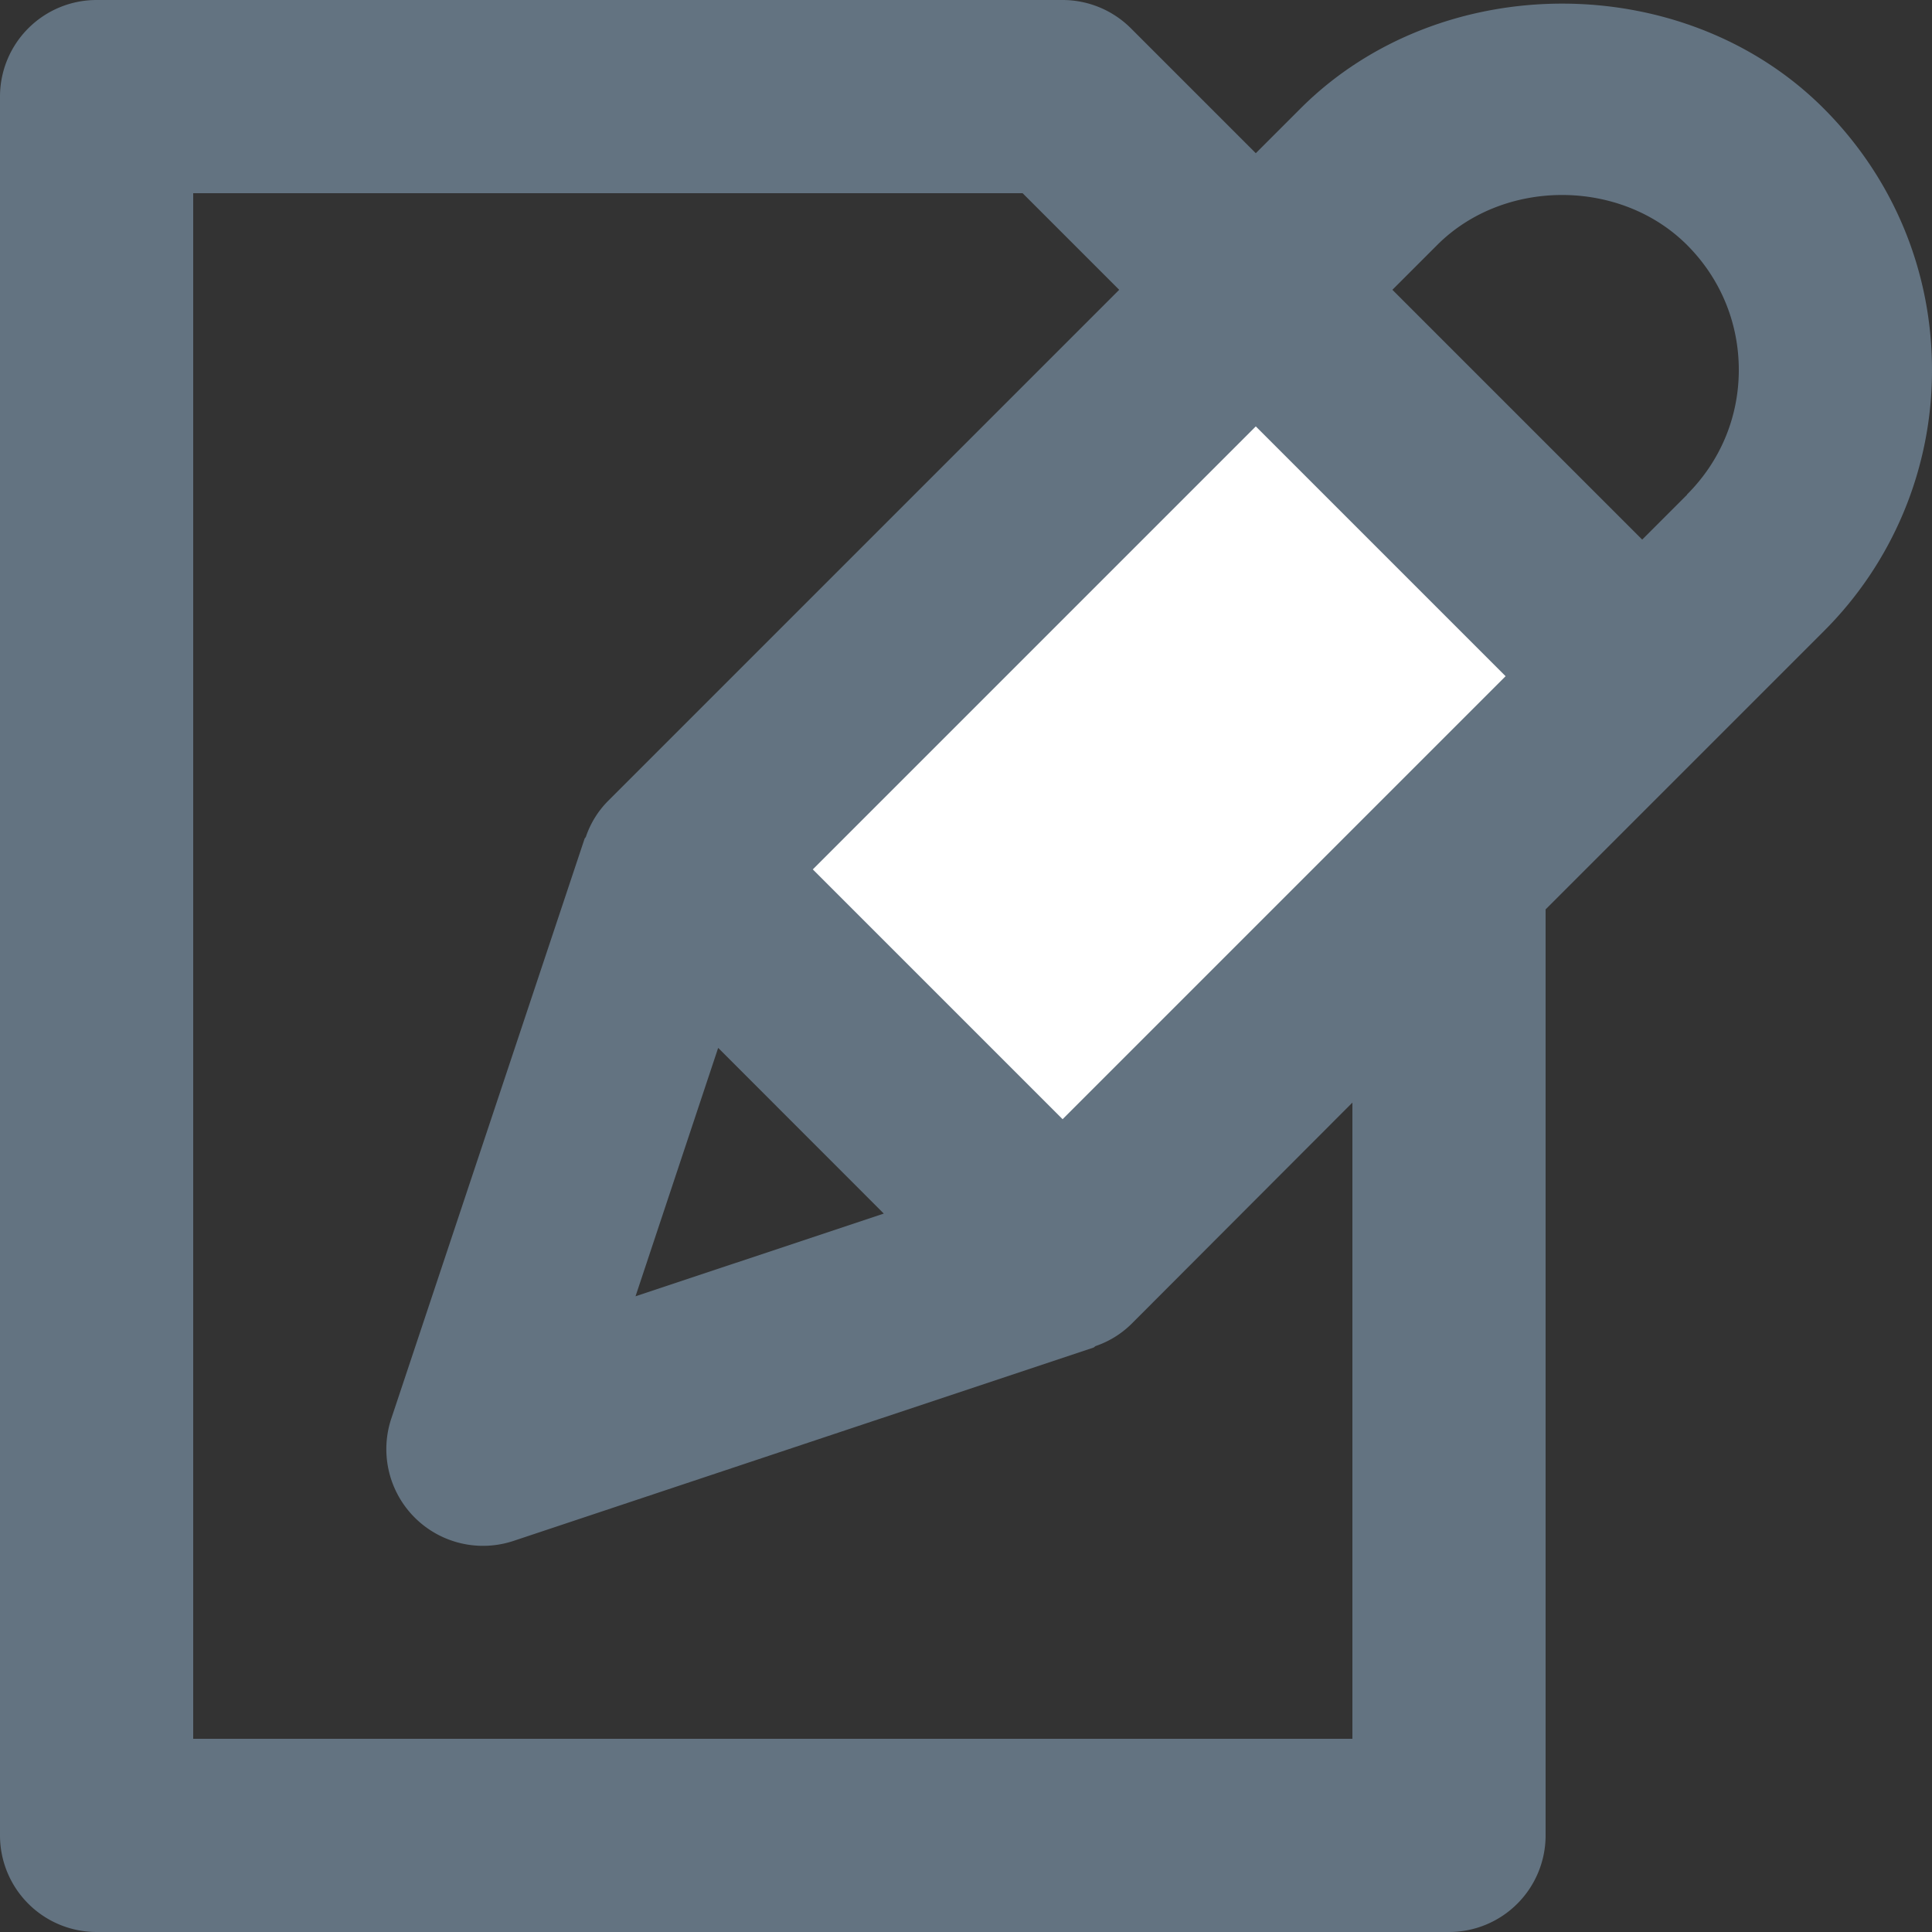 <svg xmlns="http://www.w3.org/2000/svg" viewBox="0 0 20 20"><rect x="0" y="0" width="20" height="20" fill="#333333" stroke="none"/><path fill="#FFF" d="M11 13l6-6-4-4-6 6z"/><path d="M18.878 1.122c-1.445-1.446-3.967-1.446-5.414 0L13 1.586 11.707.293A1.002 1.002 0 0 0 11 0H1a1 1 0 0 0-1 1v18a1 1 0 0 0 1 1h14a1 1 0 0 0 1-1V9.414l2.878-2.878A3.81 3.81 0 0 0 20 3.83c0-1.024-.4-1.985-1.122-2.708zm-1.414 4L17 5.586 14.414 3l.464-.464c.69-.69 1.895-.69 2.586 0 .346.346.536.805.536 1.293s-.19.944-.536 1.29zM14 18H2V2h8.586l1 1-5.293 5.293a.964.964 0 0 0-.227.367c-.003.01-.012.015-.015.024l-2 6A1.001 1.001 0 0 0 5.32 15.95l6-2c.01-.004.014-.013.023-.016a.98.98 0 0 0 .368-.227L14 11.414V18zm-6.563-7.15l1.712 1.713-2.57.856.855-2.57zm6.856-2.557L11 11.586 8.414 9 13 4.414 15.586 7l-1.293 1.293z" fill="#637381"/></svg>
